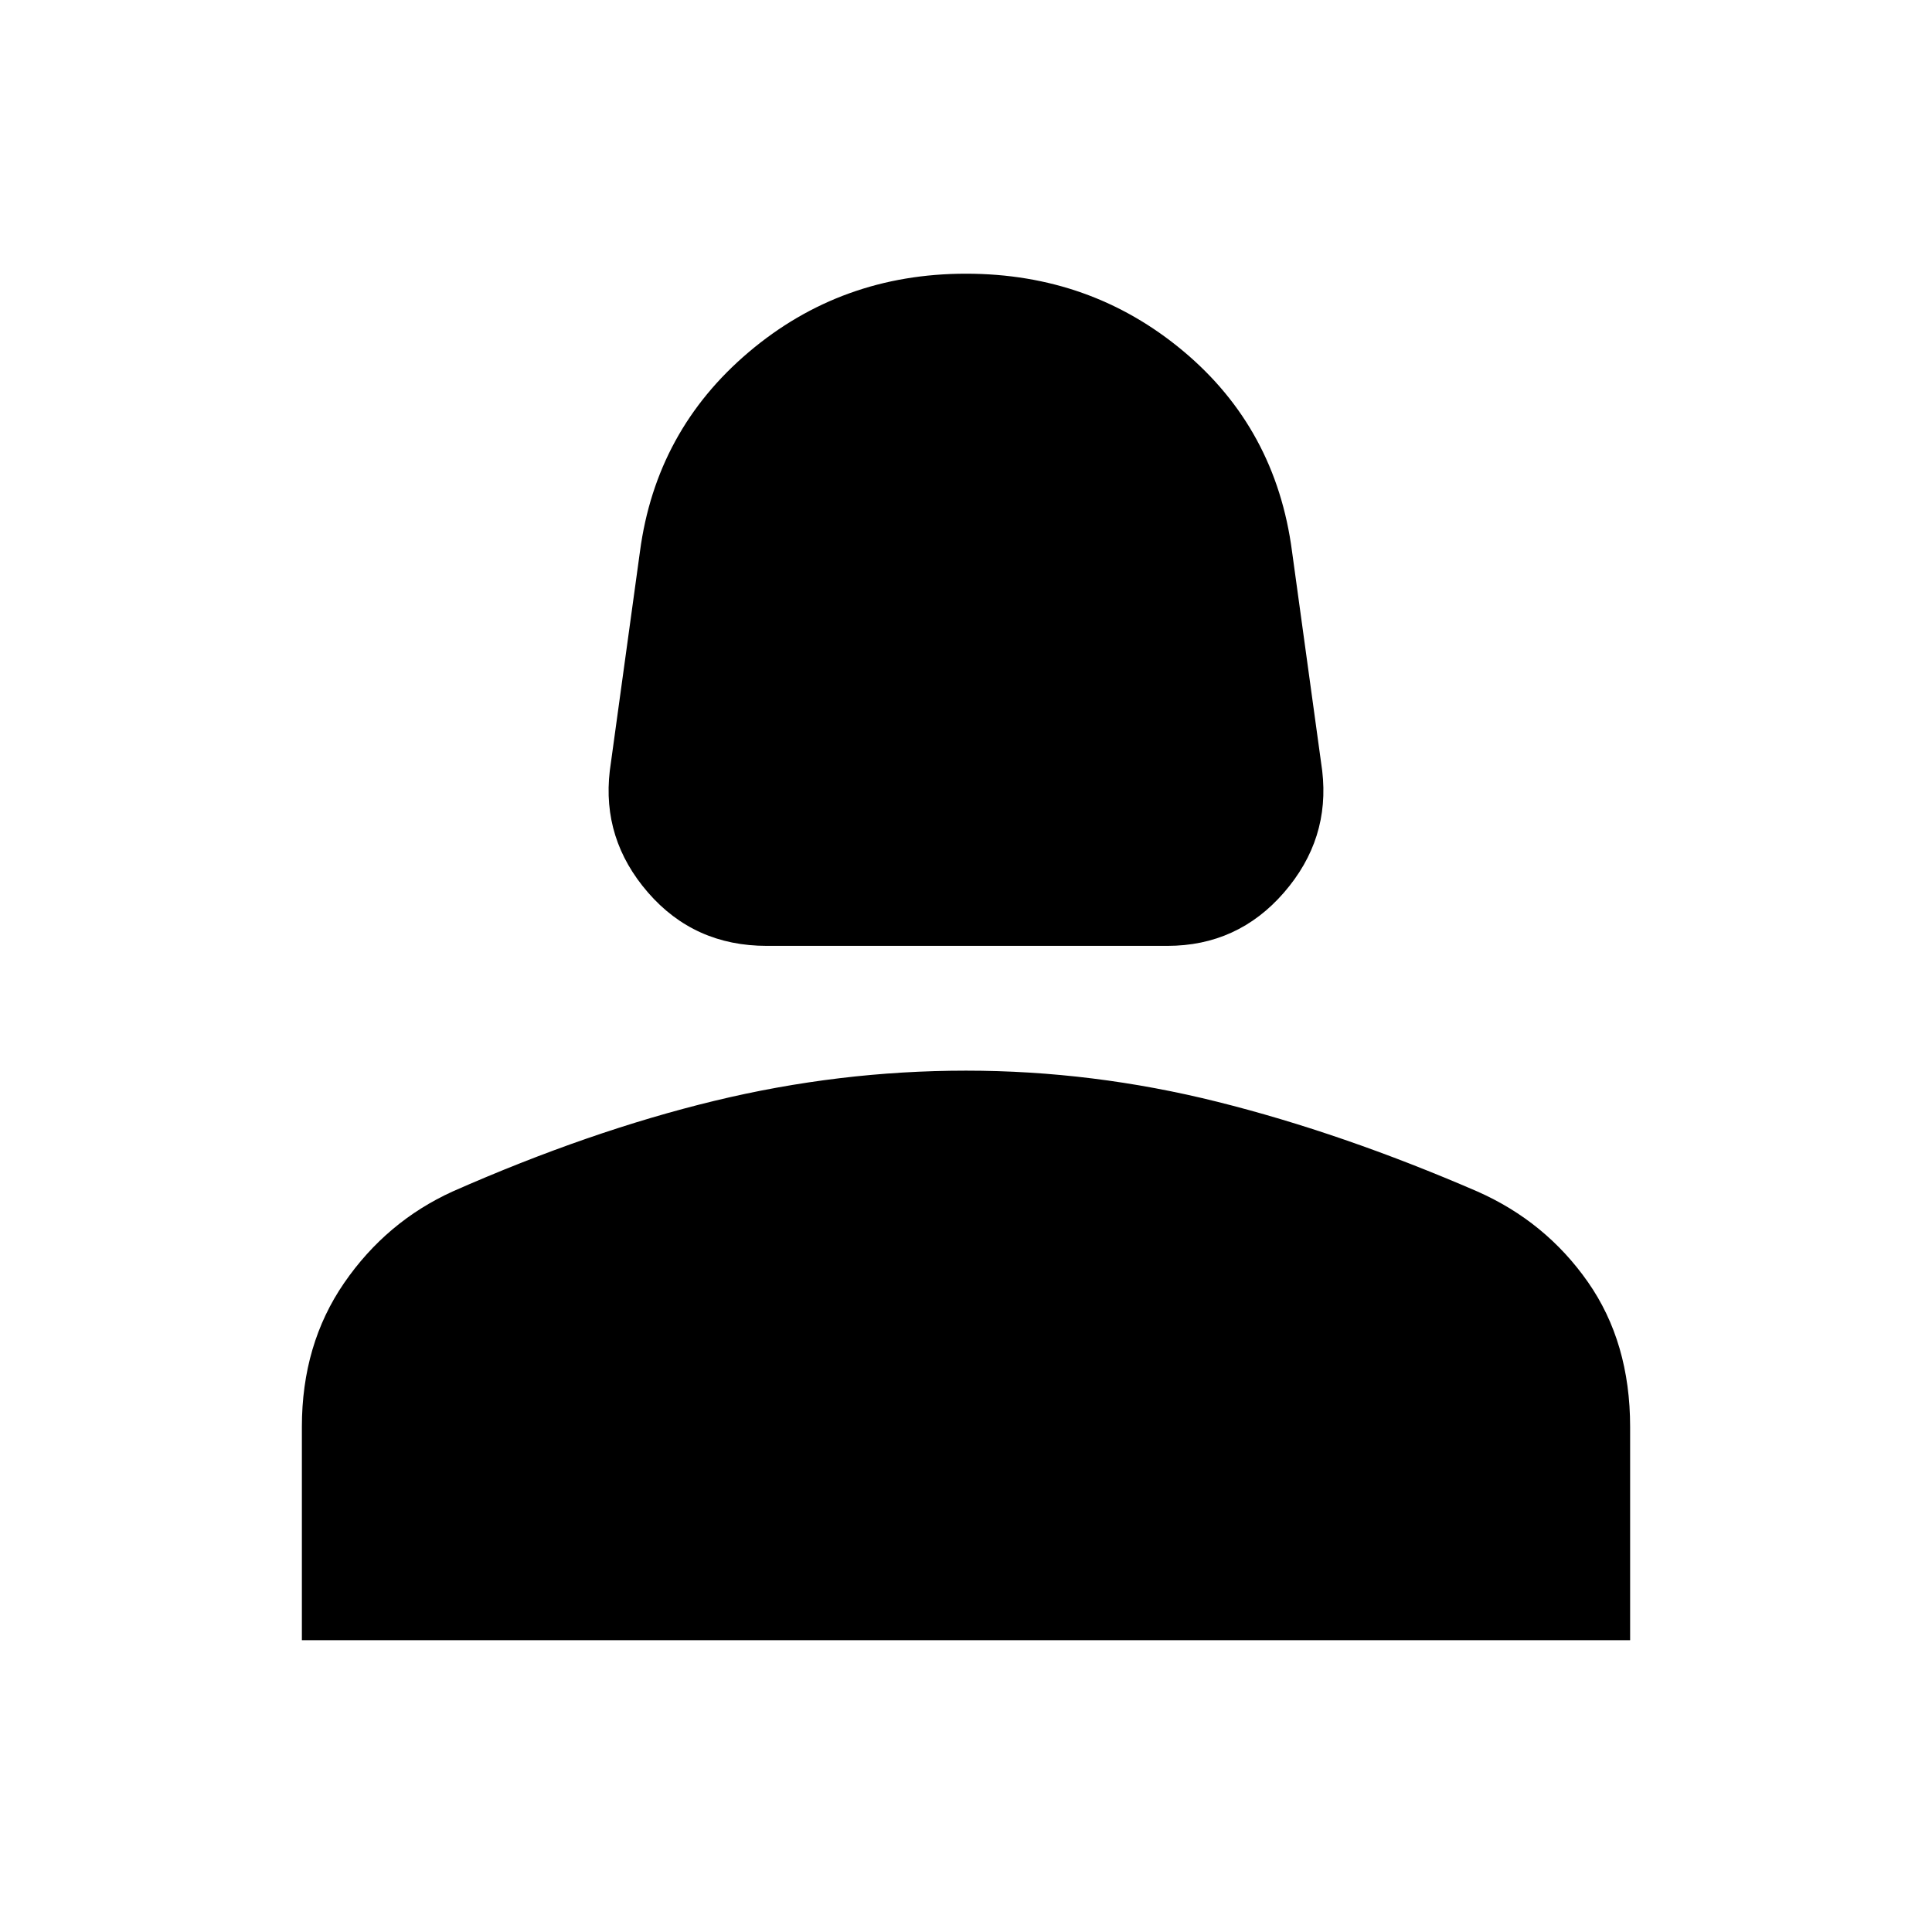 <svg xmlns="http://www.w3.org/2000/svg" height="48" width="48"><path d="M19.05 23.5q-1.8 0-2.95-1.325-1.15-1.325-.95-3.025l.75-5.45q.4-3 2.7-4.95Q20.9 6.8 24 6.8q3.1 0 5.4 1.925 2.3 1.925 2.7 4.975l.75 5.45q.2 1.7-.95 3.025T29 23.5ZM7.5 40.75v-5.3q0-2.05 1.05-3.575 1.05-1.525 2.7-2.275 3.4-1.5 6.5-2.25T24 26.6q3.15 0 6.25.775T36.7 29.6q1.7.75 2.75 2.25t1.05 3.6v5.3Z"/></svg>